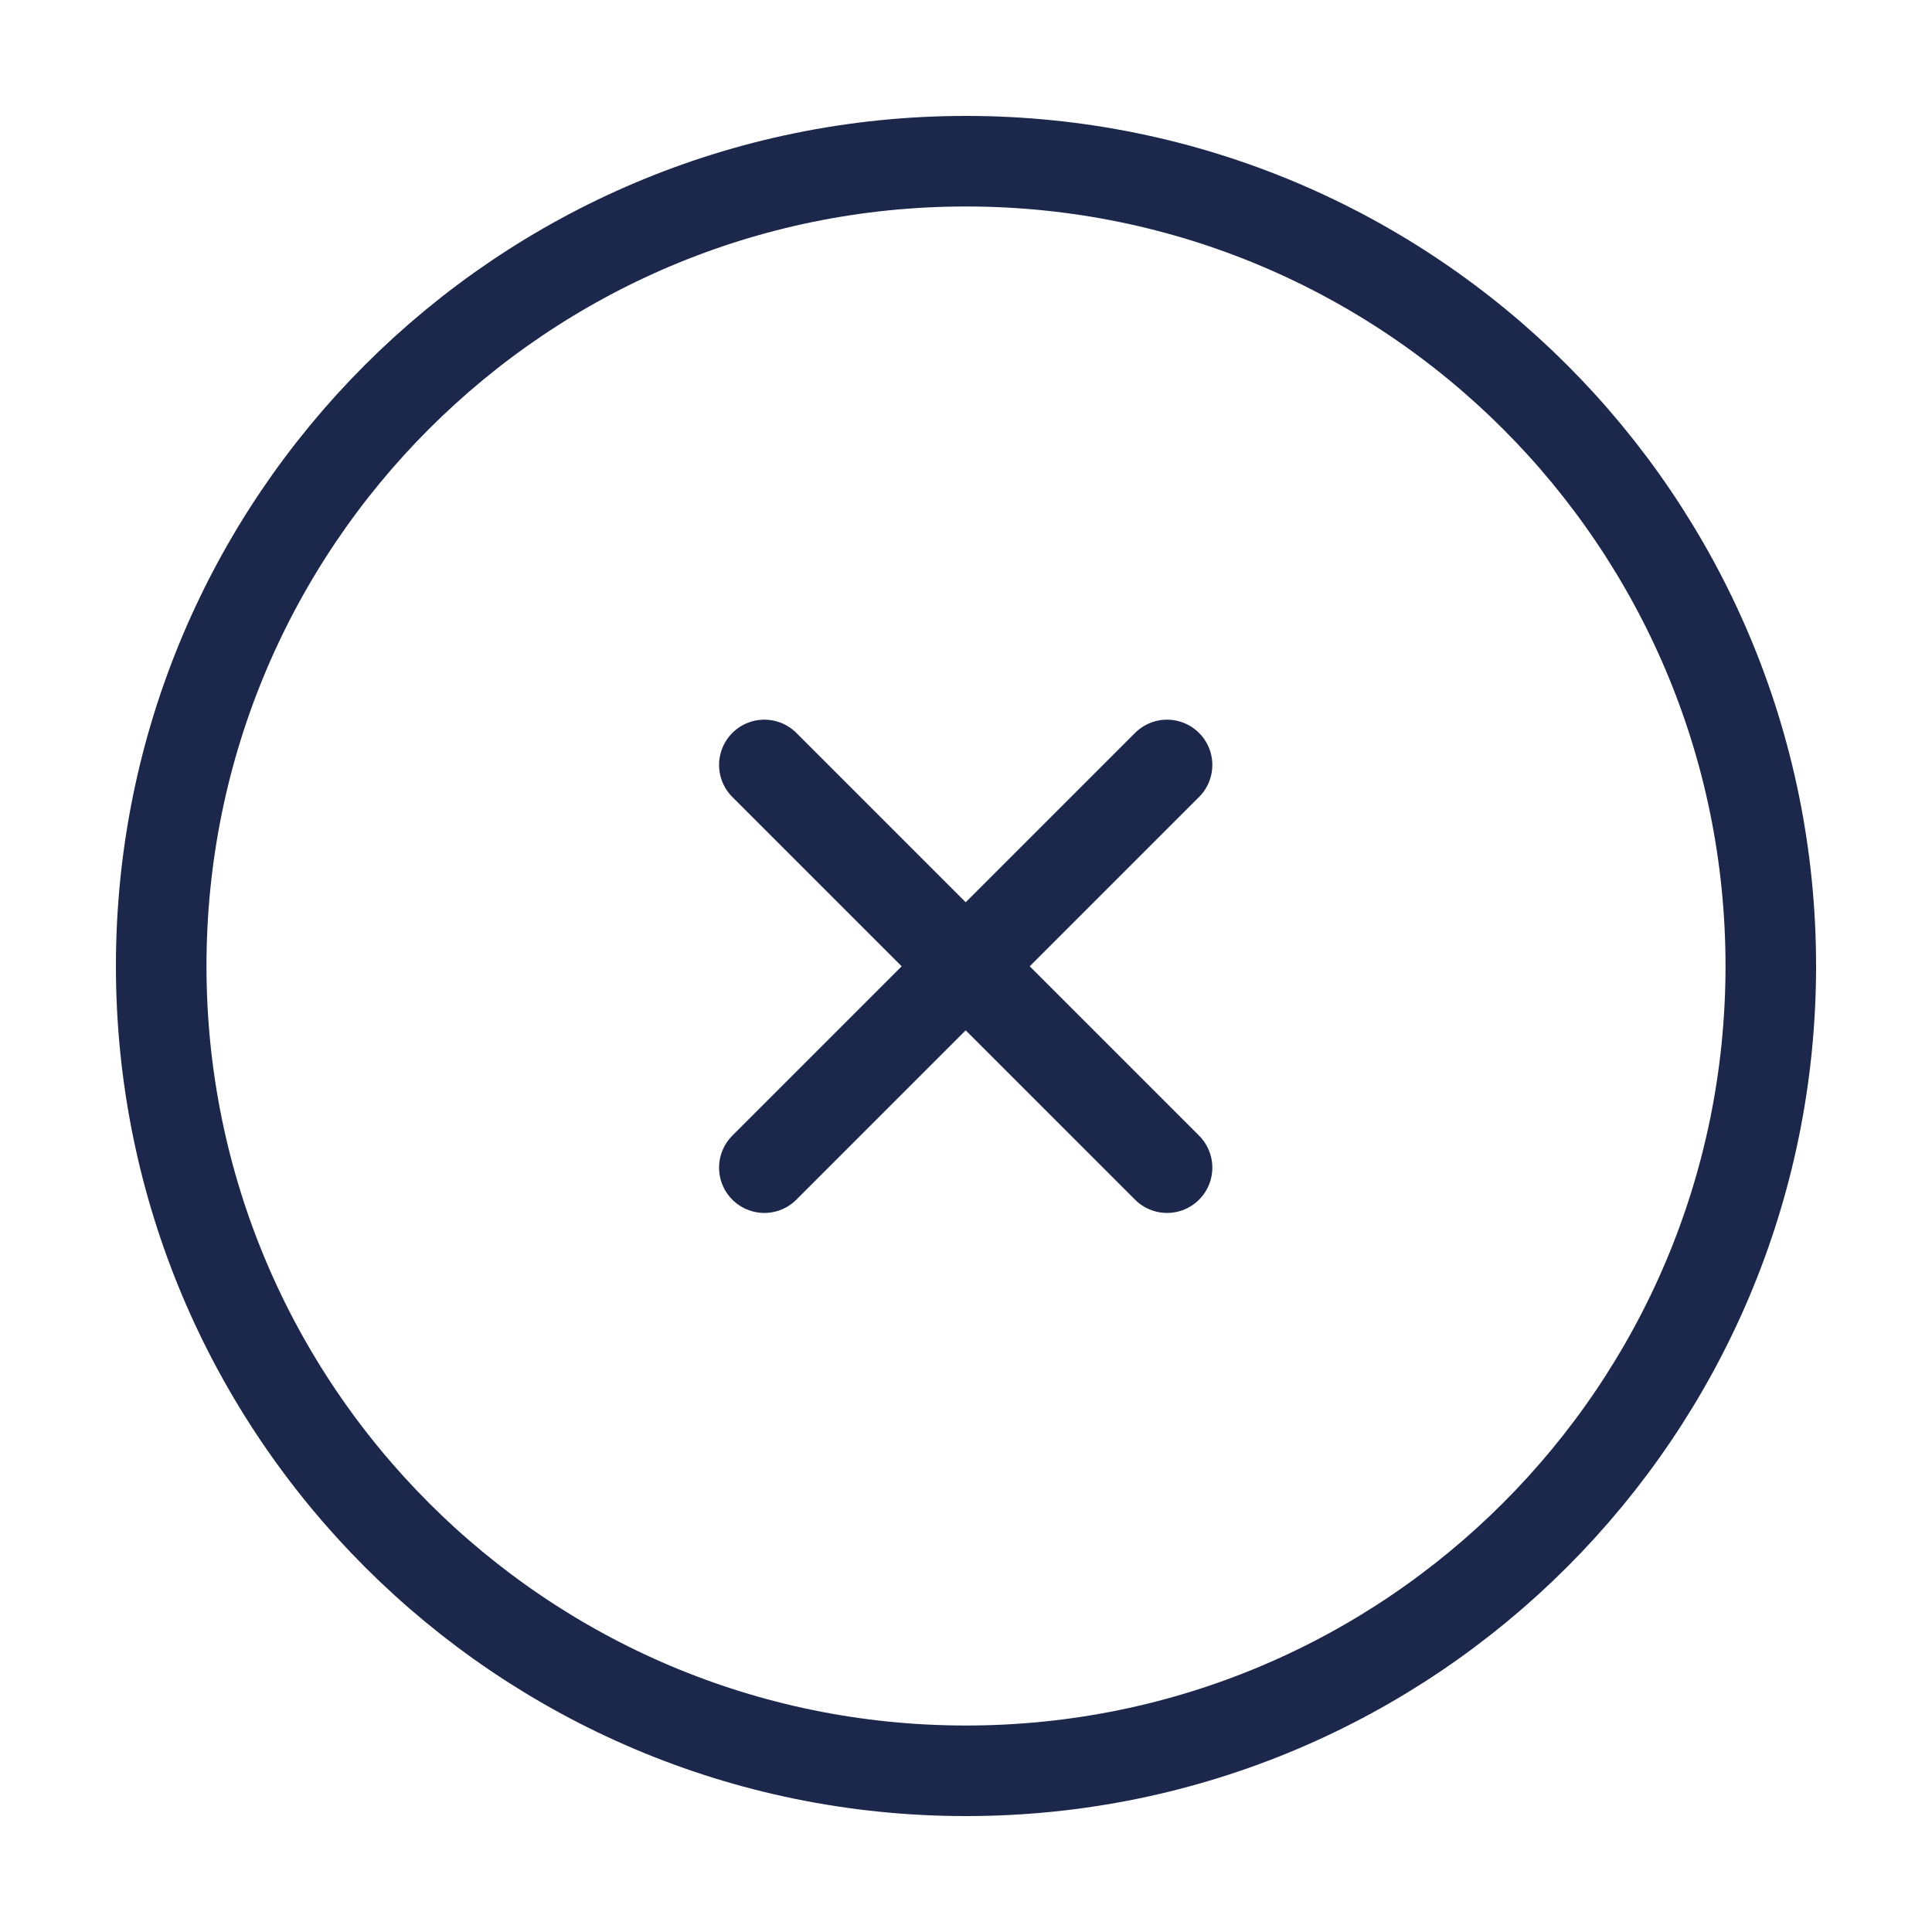 <?xml version="1.0"?>
<svg width="32" height="32" xmlns="http://www.w3.org/2000/svg" xmlns:svg="http://www.w3.org/2000/svg" version="1.1">
 <g class="layer">
  <title>Layer 1</title>
  <g id="surface1">
   <path d="m29.33,16c0,-7.36 -5.97,-13.33 -13.33,-13.33c-7.36,0 -13.33,5.97 -13.33,13.33c0,7.36 5.97,13.33 13.33,13.33c7.36,0 13.33,-5.97 13.33,-13.33zm0,0" fill="none" id="svg_1" stroke="rgb(10.98%,15.294%,29.804%)" stroke-miterlimit="4" stroke-width="1.5"/>
   <path d="m19.33,12.67l-6.67,6.67m0,-6.67l6.67,6.67" fill="#000000" id="svg_2" stroke="rgb(10.98%,15.294%,29.804%)" stroke-linecap="round" stroke-miterlimit="4" stroke-width="1.5"/>
  </g>
 </g>
</svg>
